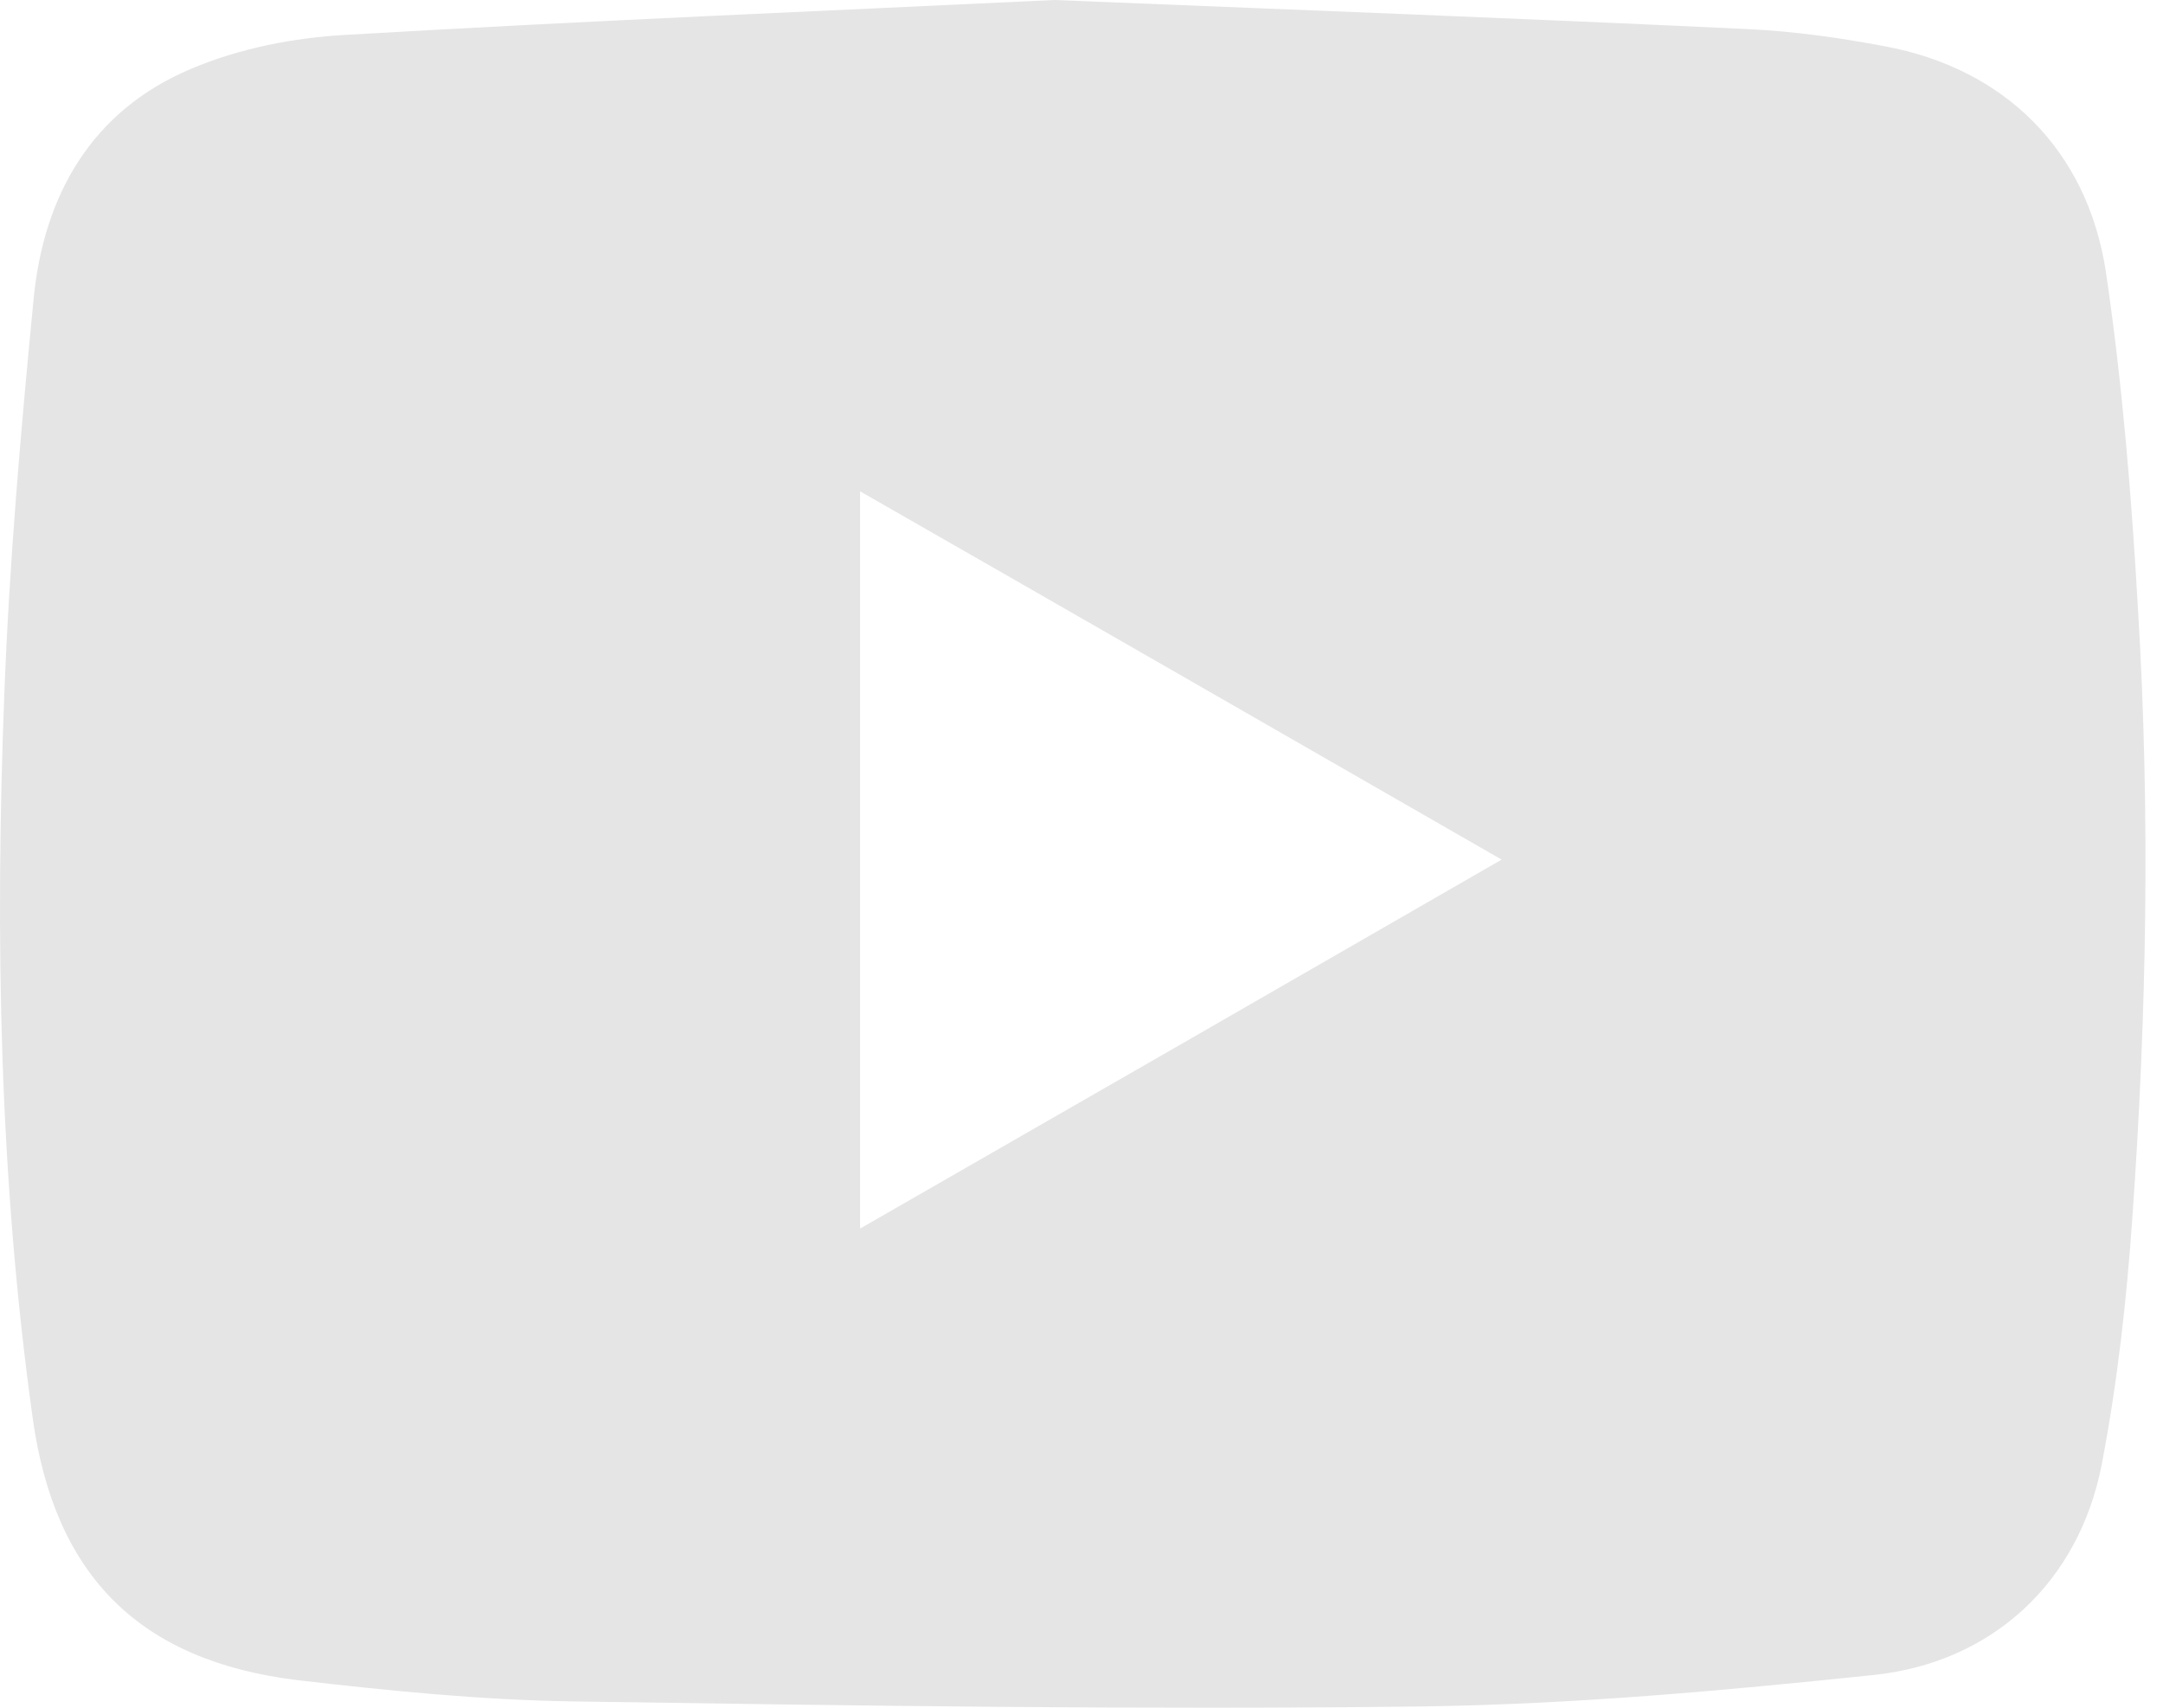 <svg width="38" height="30" viewBox="0 0 38 30" fill="none" xmlns="http://www.w3.org/2000/svg">
    <path d="M18.524 0C22.829 0.175 26.782 0.325 30.723 0.512C31.514 0.55 32.317 0.662 33.108 0.812C35.204 1.199 36.672 2.623 36.998 4.784C37.287 6.745 37.45 8.743 37.563 10.742C37.776 14.289 37.714 17.824 37.463 21.371C37.362 22.832 37.199 24.294 36.923 25.73C36.521 27.791 35.003 29.215 32.894 29.427C30.271 29.702 27.648 29.939 25.013 29.977C20.03 30.039 15.035 29.964 10.053 29.889C8.446 29.864 6.827 29.702 5.221 29.515C2.46 29.177 0.966 27.691 0.577 24.931C-0.013 20.709 -0.088 16.462 0.075 12.216C0.163 9.892 0.364 7.582 0.59 5.258C0.765 3.435 1.606 1.948 3.351 1.212C4.204 0.849 5.158 0.662 6.087 0.612C10.354 0.362 14.608 0.187 18.524 0ZM15.11 21.583C18.875 19.422 22.59 17.287 26.381 15.101C22.578 12.915 18.863 10.779 15.11 8.631C15.11 12.977 15.11 17.249 15.11 21.583Z" fill="#E5E5E5" />
</svg>